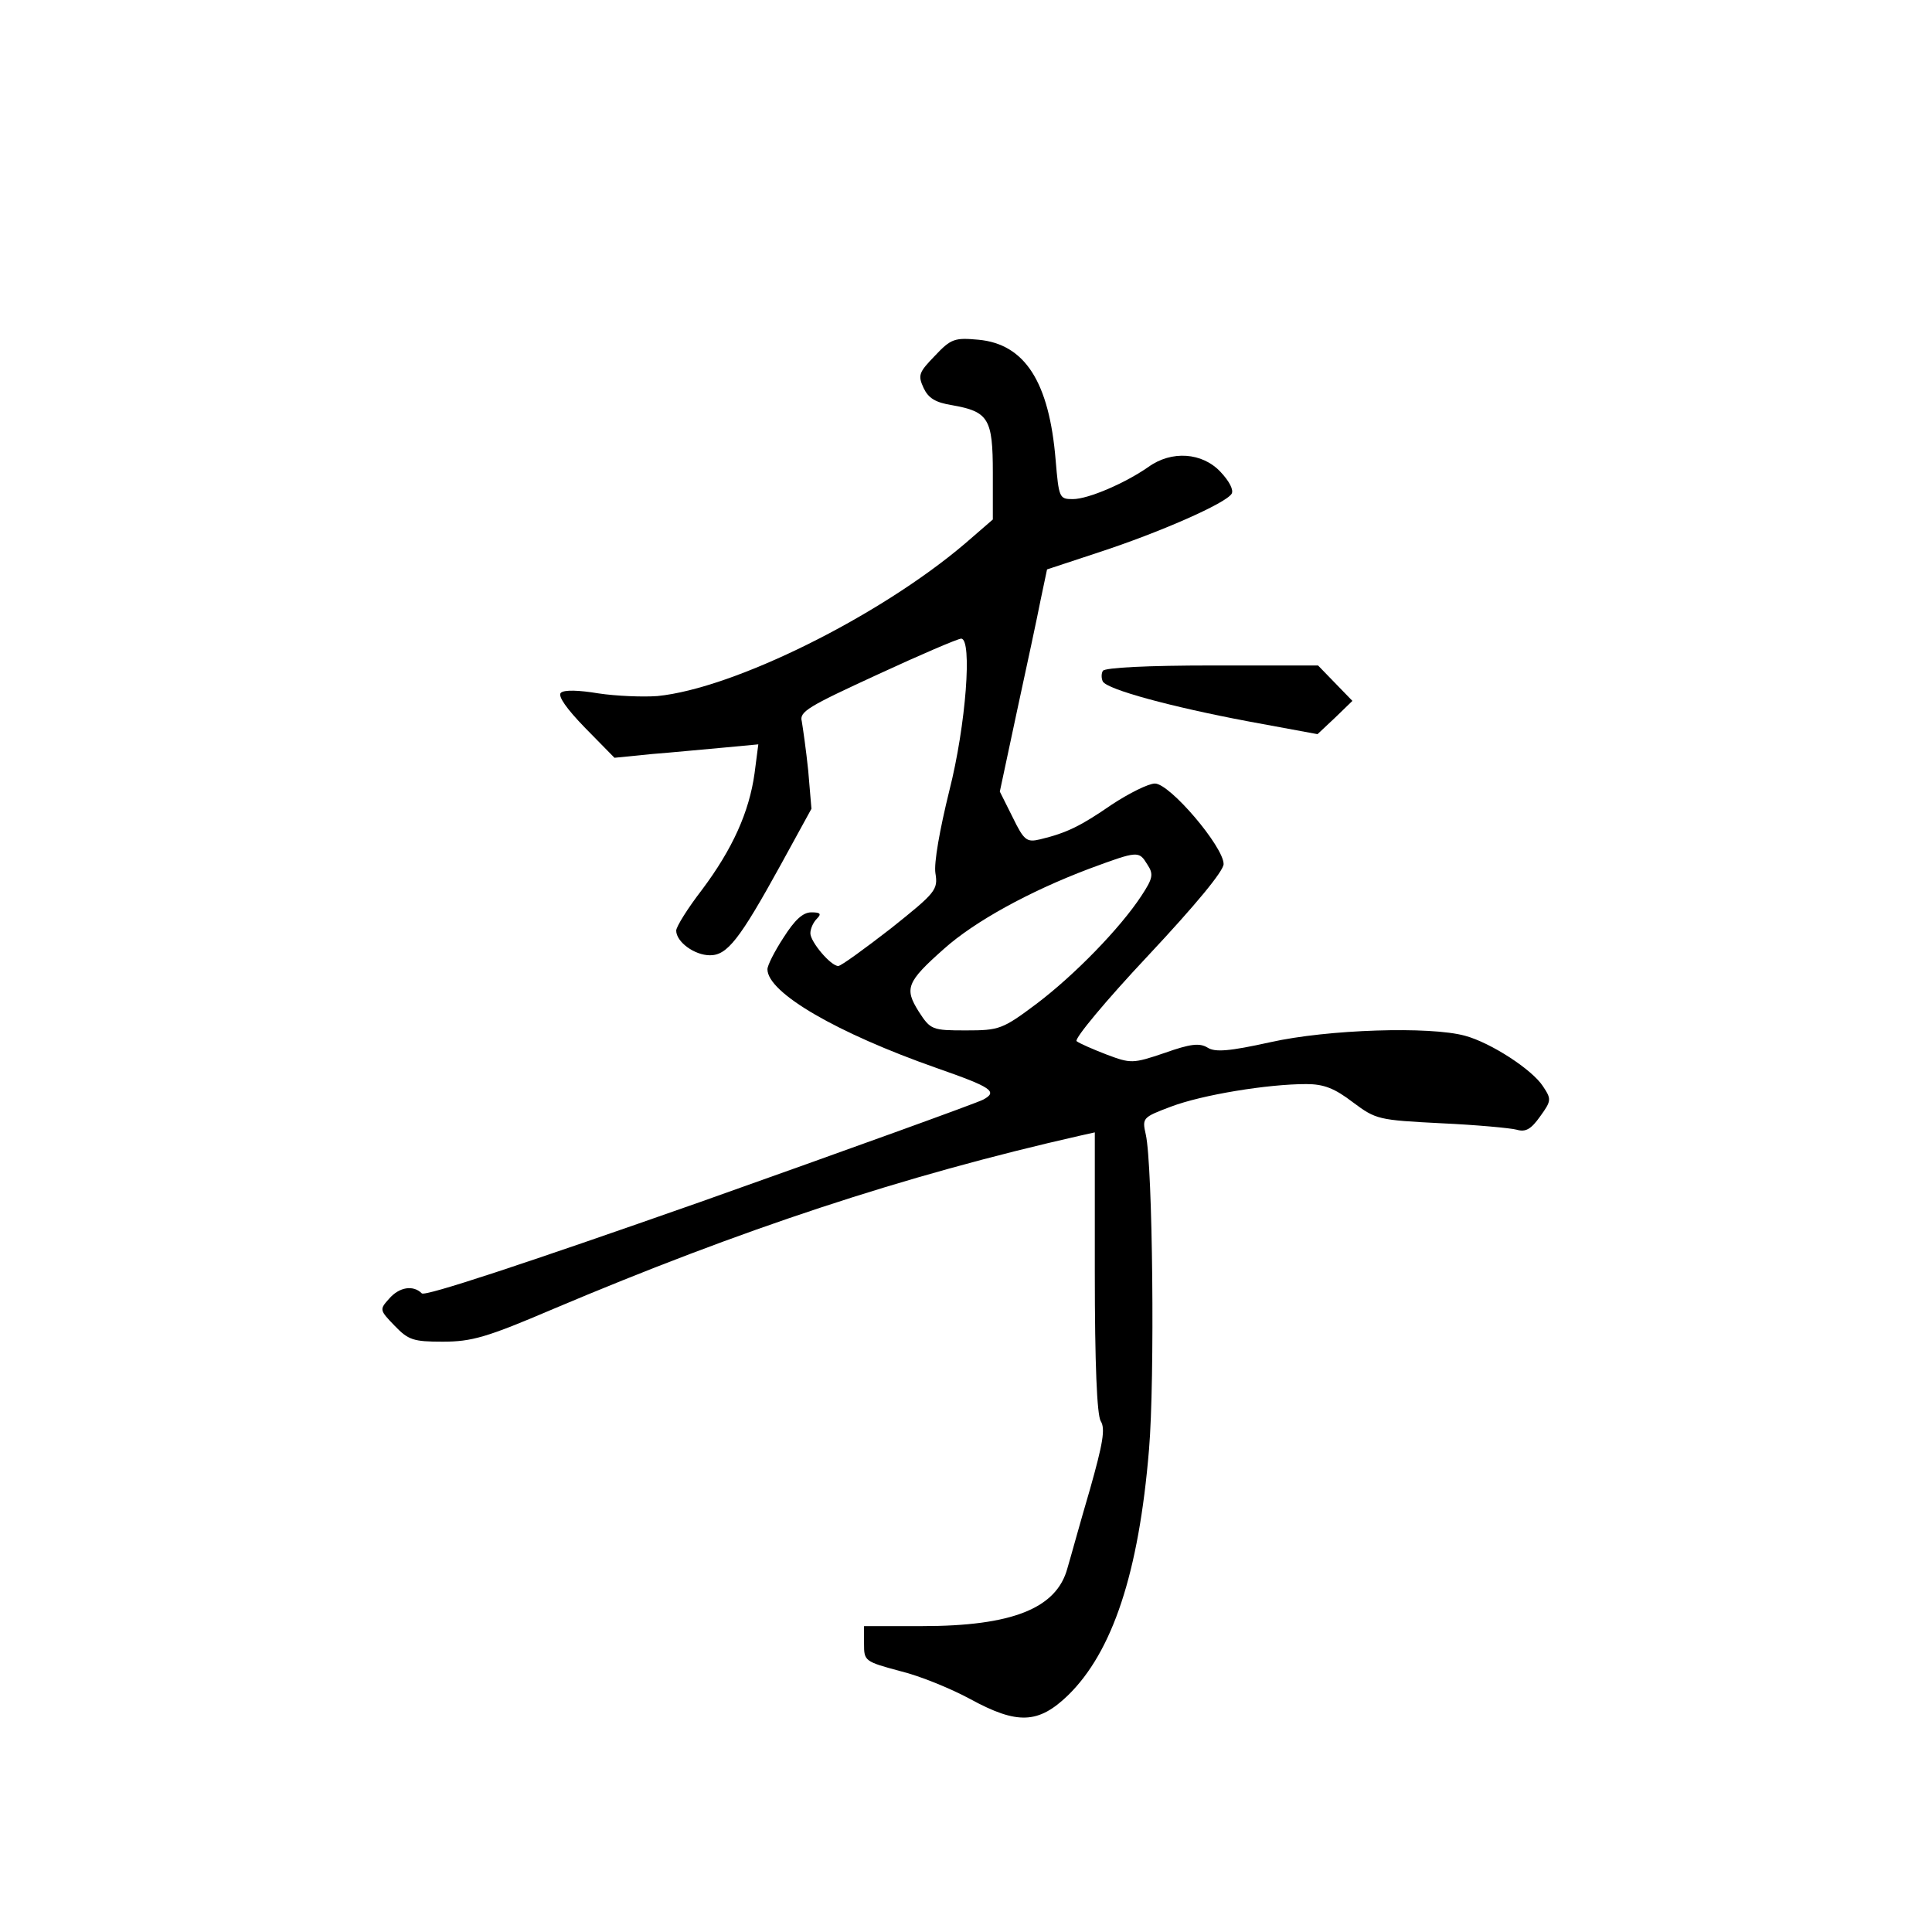 <?xml version="1.0" standalone="no"?>
<!DOCTYPE svg PUBLIC "-//W3C//DTD SVG 20010904//EN"
 "http://www.w3.org/TR/2001/REC-SVG-20010904/DTD/svg10.dtd">
<svg version="1.0" xmlns="http://www.w3.org/2000/svg"
 width="360pt" height="360pt" viewBox="0 0 360 360"
 preserveAspectRatio="xMidYMid meet">
<g transform="translate(0,360) scale(0.1,-0.1)"
fill="#000000" stroke="none">
<path d="M1742 2937 c-30 -31 -32 -36 -21 -60 9 -19 22 -27 53 -32 68 -12 76
-25 76 -126 l0 -87 -52 -45 c-160 -136 -431 -270 -573 -284 -27 -2 -77 0 -110
5 -36 6 -64 7 -70 1 -6 -6 11 -30 45 -65 l55 -56 70 7 c39 3 99 9 134 12 l64
6 -7 -54 c-10 -72 -41 -141 -98 -217 -27 -35 -48 -69 -48 -76 0 -21 34 -46 63
-46 32 0 55 29 132 169 l57 104 -6 71 c-4 39 -10 80 -12 92 -5 18 13 28 141
87 80 37 150 67 156 67 21 0 9 -161 -22 -283 -18 -73 -29 -135 -26 -154 5 -31
1 -36 -83 -103 -49 -38 -93 -70 -98 -70 -14 0 -52 45 -52 61 0 8 5 20 12 27 9
9 7 12 -10 12 -16 0 -31 -14 -52 -47 -17 -26 -30 -52 -30 -59 0 -44 130 -119
315 -184 103 -36 115 -44 87 -59 -11 -6 -249 -92 -528 -191 -330 -116 -512
-176 -518 -170 -16 16 -42 12 -61 -10 -18 -20 -18 -21 10 -50 26 -27 35 -30
90 -30 54 0 82 8 206 61 350 148 651 248 982 323 l27 6 0 -260 c0 -172 4 -266
11 -278 9 -14 4 -42 -20 -127 -18 -61 -36 -127 -42 -147 -20 -75 -103 -108
-271 -108 l-108 0 0 -33 c0 -32 1 -33 68 -51 37 -9 95 -33 130 -52 88 -48 127
-46 182 7 83 81 132 228 151 458 11 129 7 529 -6 587 -7 31 -6 32 47 52 58 22
180 42 252 42 33 0 53 -8 87 -34 43 -32 47 -33 164 -39 66 -3 130 -9 141 -12
17 -5 27 1 44 25 21 29 21 32 5 56 -20 31 -97 81 -145 94 -65 18 -256 12 -363
-12 -77 -17 -103 -19 -117 -10 -15 9 -32 7 -80 -10 -59 -20 -63 -20 -108 -3
-26 10 -51 21 -56 25 -4 5 55 76 133 159 89 95 141 158 141 171 0 32 -100 150
-128 150 -12 0 -48 -18 -80 -39 -58 -40 -84 -53 -134 -65 -25 -6 -30 -2 -51
41 l-24 48 32 150 c18 83 38 176 44 207 l12 57 97 32 c113 37 236 91 247 109
4 7 -4 23 -21 41 -34 36 -91 40 -134 9 -43 -30 -112 -60 -141 -60 -25 0 -26 2
-32 73 -12 145 -57 216 -144 224 -44 4 -51 2 -81 -30z m396 -948 c12 -18 10
-26 -11 -58 -40 -61 -125 -148 -195 -201 -64 -48 -70 -50 -132 -50 -63 0 -66
1 -88 35 -27 43 -23 55 47 117 57 51 159 107 270 149 92 34 93 34 109 8z"/>
<path d="M2055 2350 c-3 -5 -3 -14 0 -20 9 -15 127 -47 270 -74 l130 -24 33
31 32 31 -32 33 -32 33 -197 0 c-121 0 -200 -4 -204 -10z"/>
</g>
</svg>
